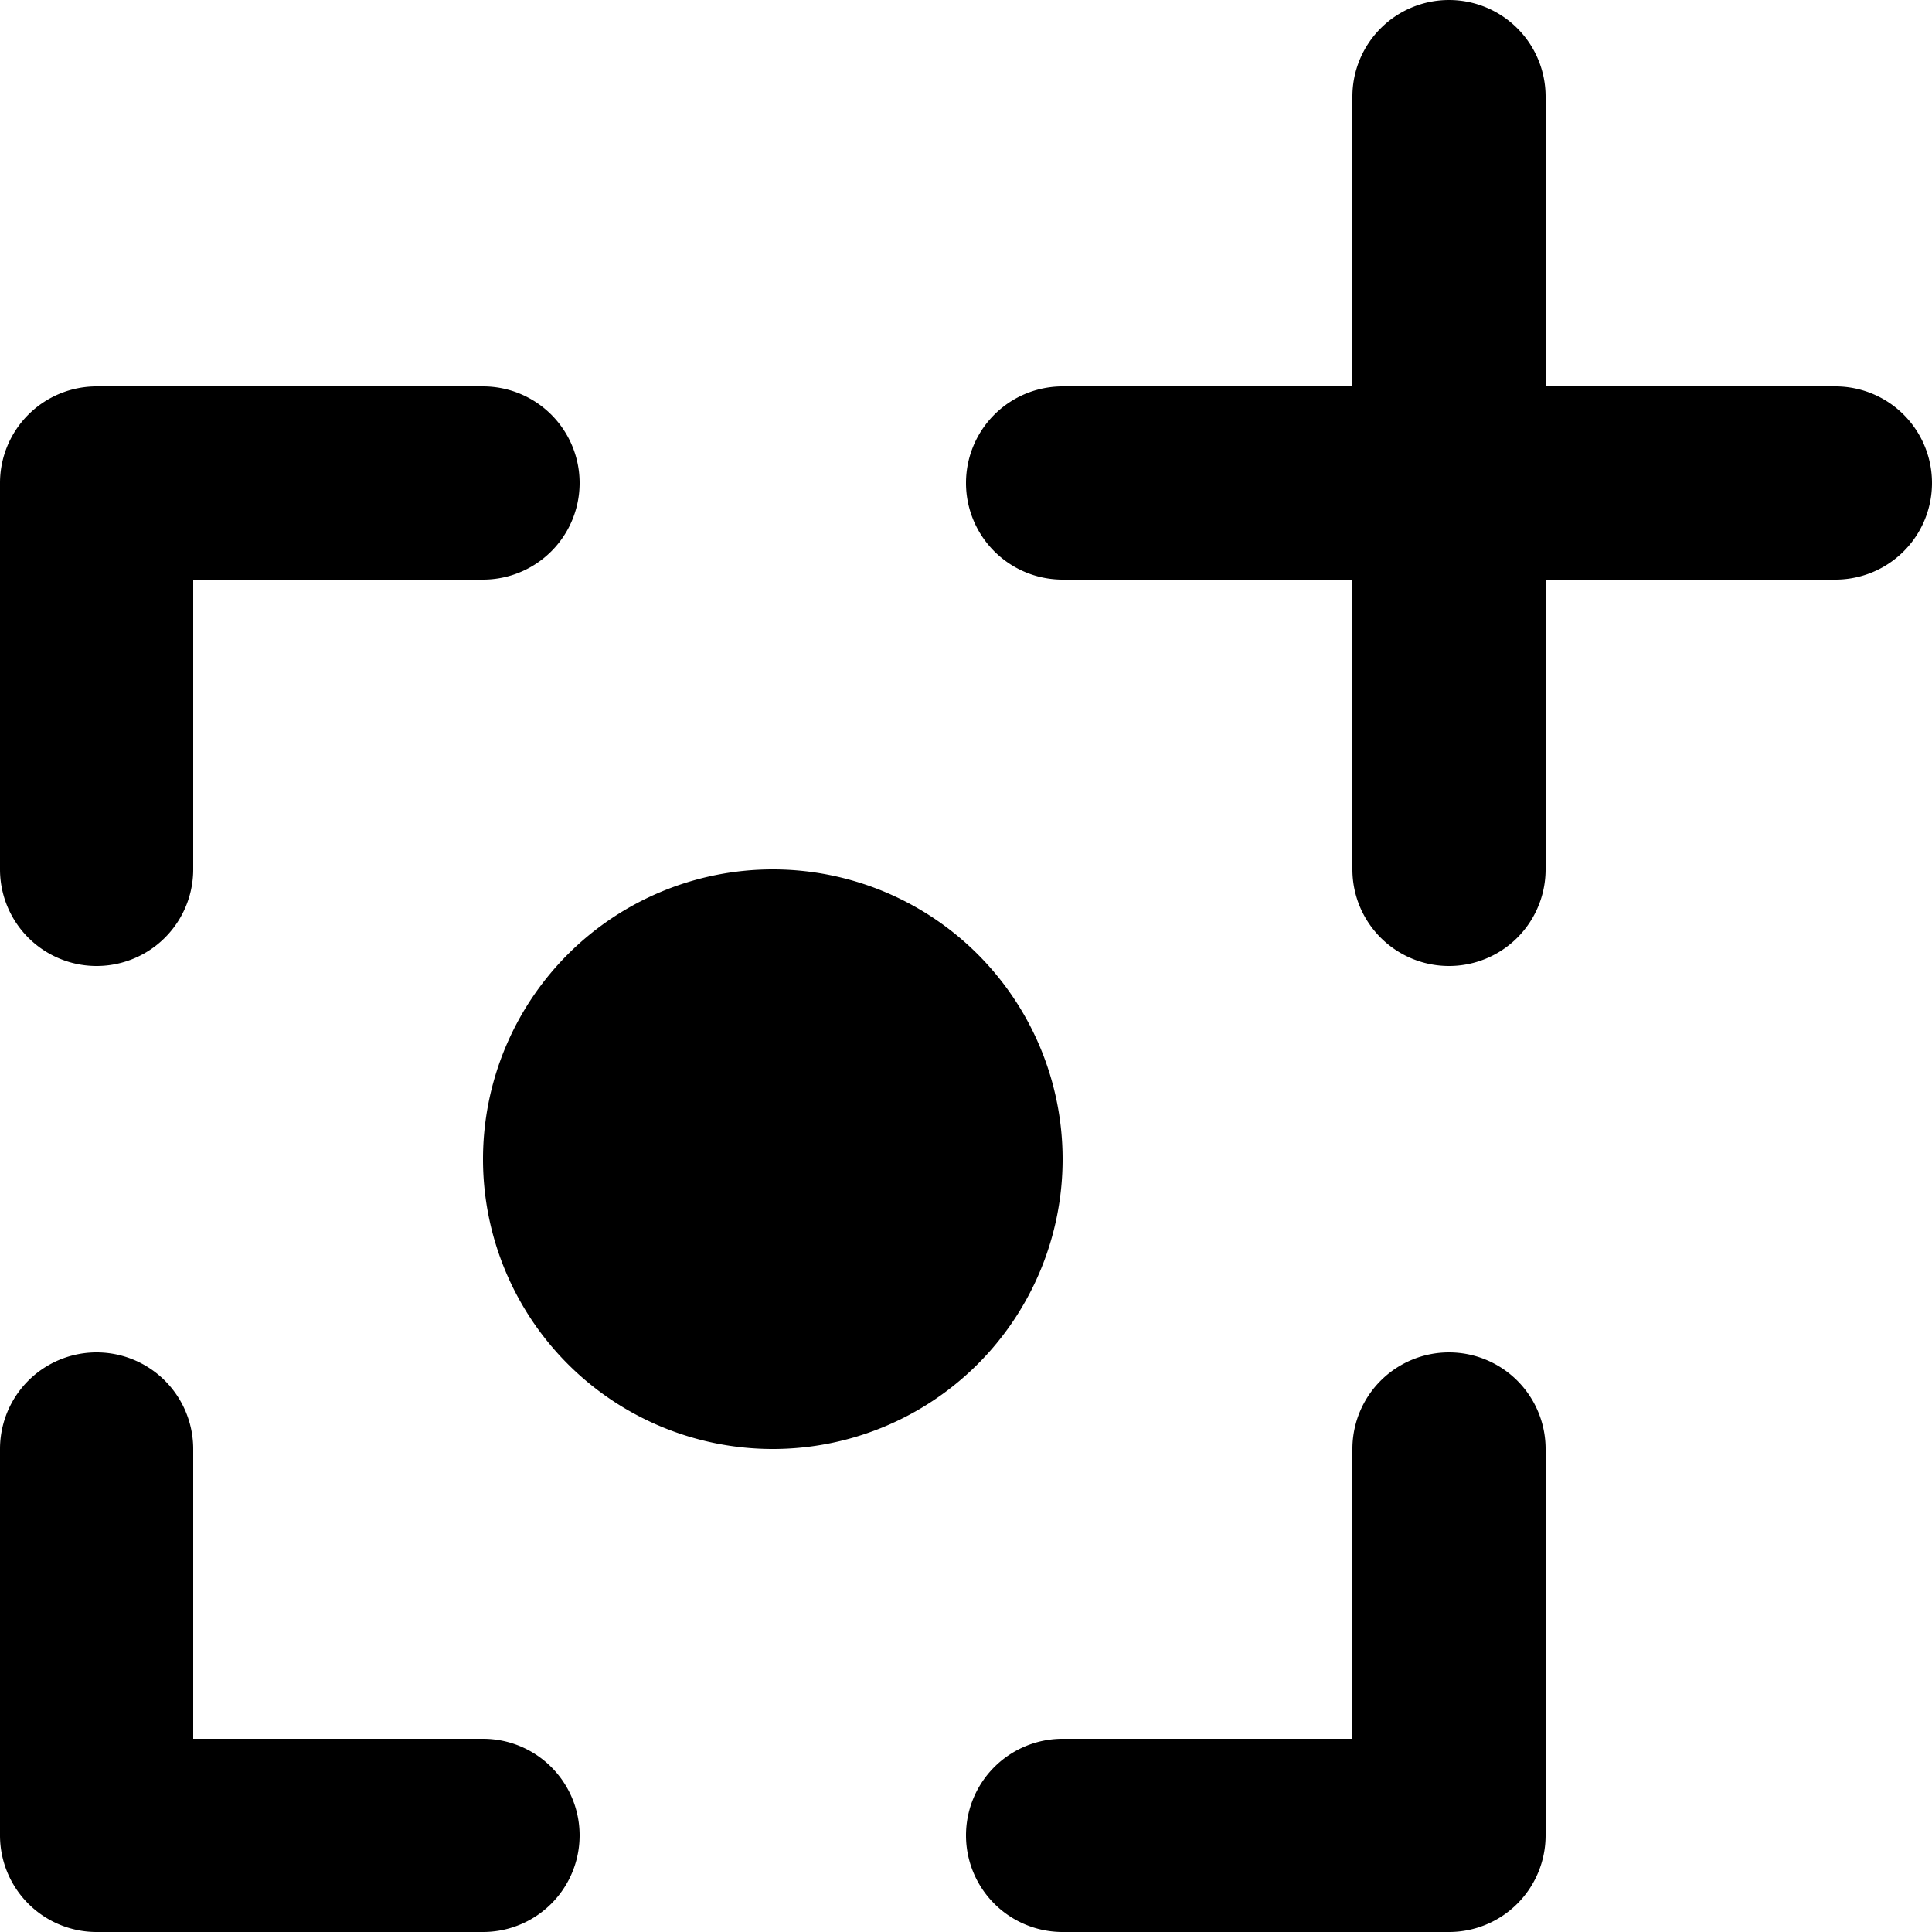 <svg xmlns="http://www.w3.org/2000/svg" width="20" height="20"><path fill-rule="evenodd" d="M15 0a1 1 0 0 1 1 1v3h3a1 1 0 1 1 0 2h-3v3a1 1 0 1 1-2 0V6h-3a1 1 0 1 1 0-2h3V1a1 1 0 0 1 1-1ZM1 4a1 1 0 0 0-1 1v4a1 1 0 0 0 2 0V6h3a1 1 0 0 0 0-2H1ZM0 19a1 1 0 0 0 1 1h4a1 1 0 1 0 0-2H2v-3a1 1 0 1 0-2 0v4Zm15 1h-4a1 1 0 1 1 0-2h3v-3a1 1 0 1 1 2 0v4a1 1 0 0 1-1 1Zm-7-5a3 3 0 1 0 0-6 3 3 0 0 0 0 6Z" clip-rule="evenodd"/></svg>